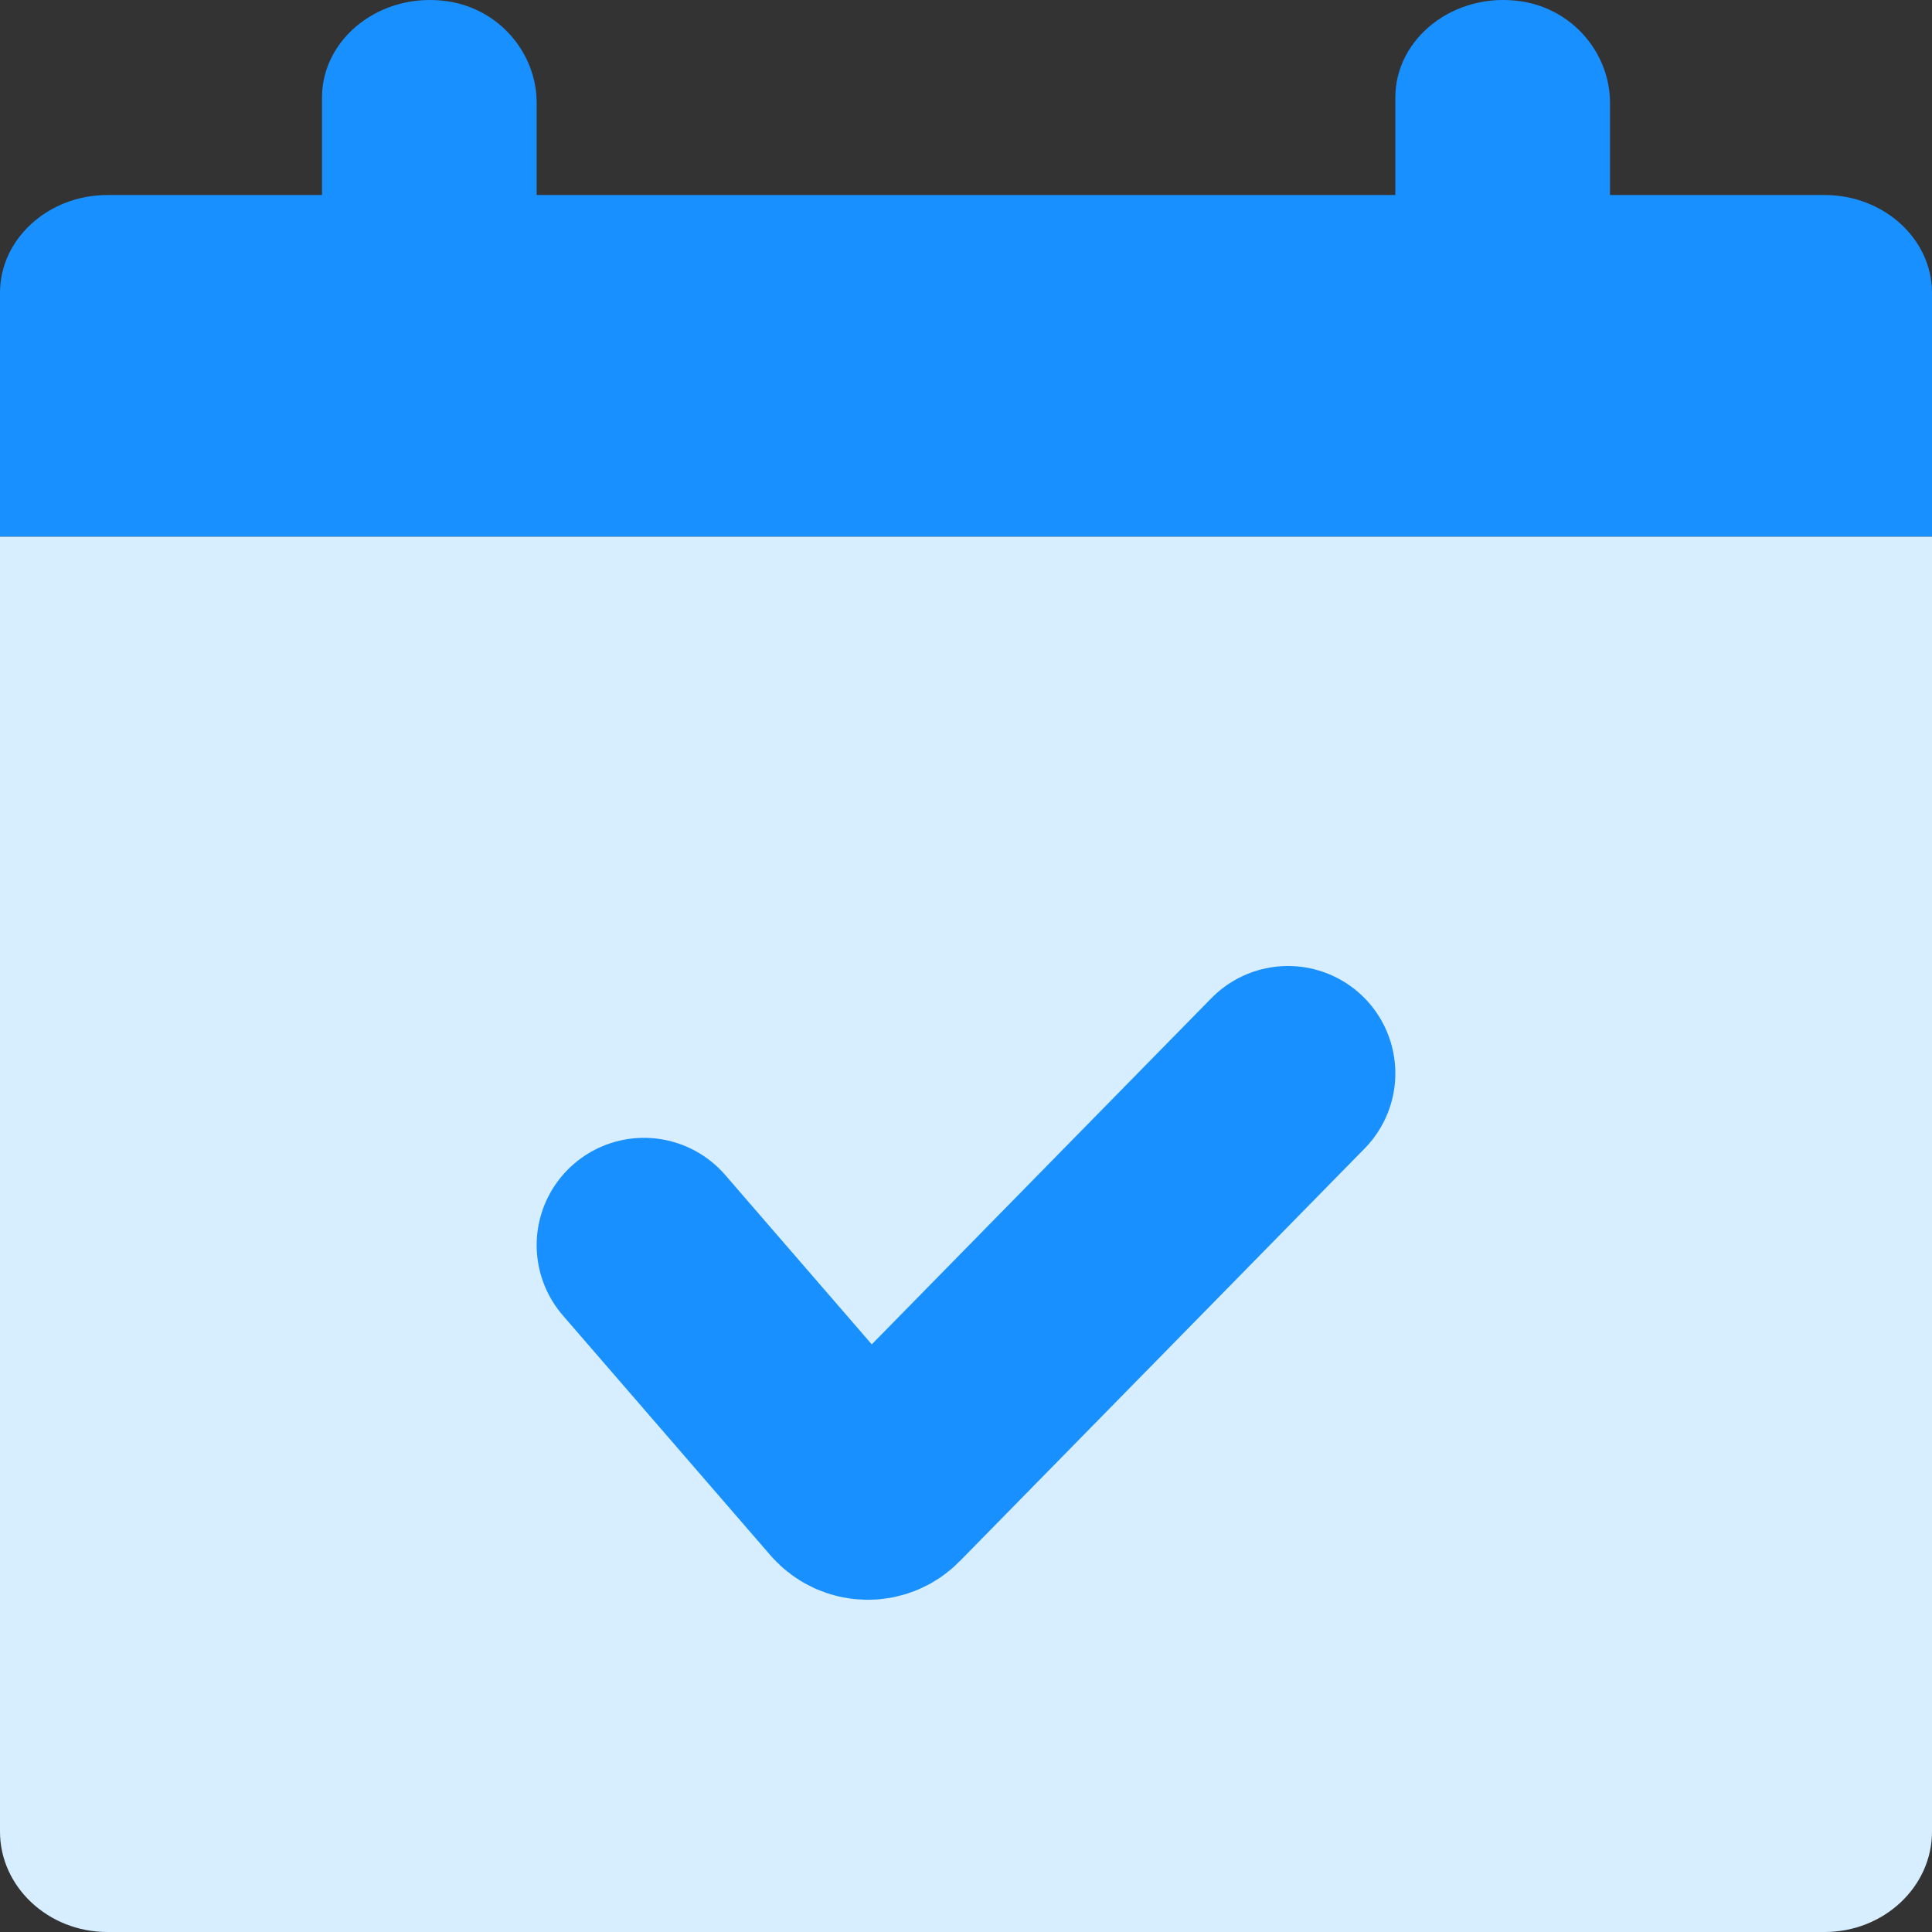 <svg width="18" height="18" viewBox="0 0 18 18" fill="none" xmlns="http://www.w3.org/2000/svg">
<rect x="0" y="0" width="18" height="18" fill="#333333" stroke="none"/>
<g id="CALENDER">
<path id="Vector" d="M17 1.817H15V0.958C15 0.503 14.66 0.085 14.17 0.012C13.545 -0.079 13 0.358 13 0.908V1.817H5V0.958C5 0.503 4.66 0.085 4.17 0.012C3.545 -0.079 3 0.358 3 0.908V1.817H1C0.45 1.817 0 2.226 0 2.727V5H18V2.727C18 2.226 17.55 1.817 17 1.817Z" fill="#1990FF"/>
<path id="Vector_2" d="M17 18H1C0.45 18 0 17.58 0 17.065V5H18V17.065C18 17.58 17.55 18 17 18Z" fill="#D6EEFF"/>
<path id="Vector 1509" d="M6 11.601L7.934 13.836C8.011 13.924 8.147 13.928 8.228 13.845L12 10" stroke="#1990FF" stroke-width="2" stroke-linecap="round"/>
</g>
</svg>
